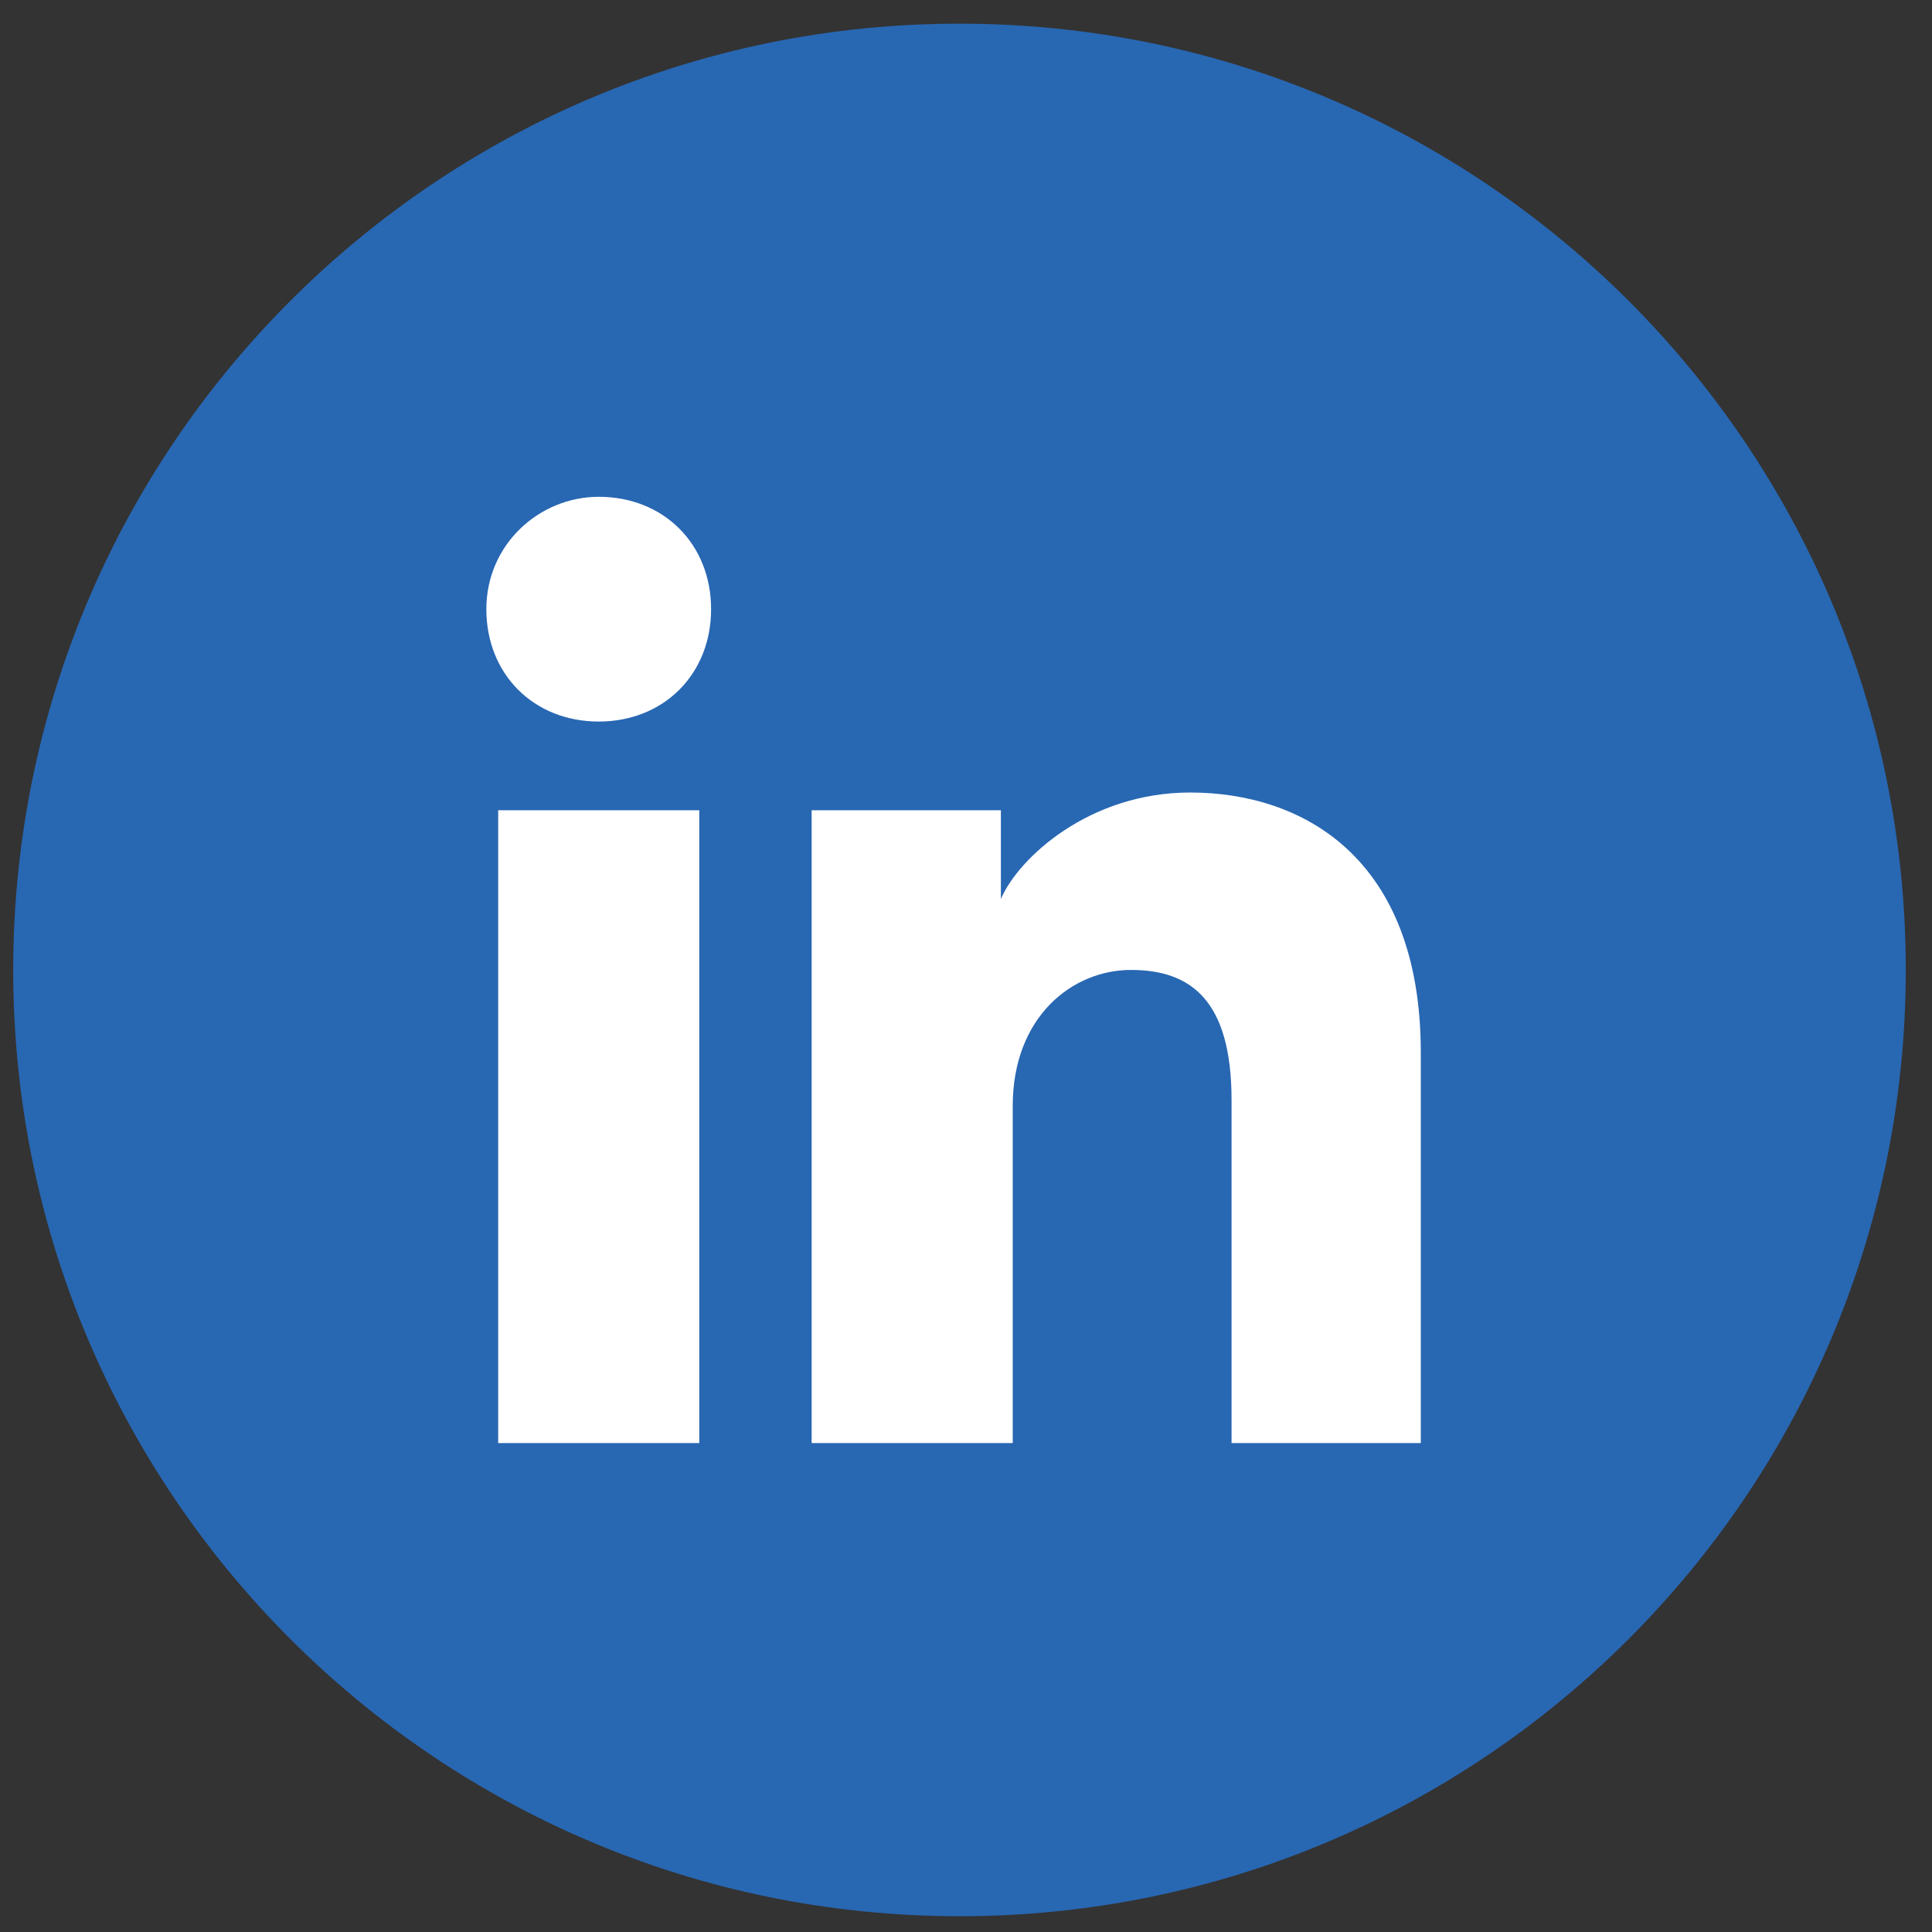 <svg width="49" height="49" viewBox="0 0 49 49" fill="none" xmlns="http://www.w3.org/2000/svg">
<rect x="0" y="0" width="49" height="49" fill="#333333" stroke="none"/>
<path d="M0.335 24.6C0.335 37.855 11.08 48.6 24.335 48.6C37.59 48.6 48.335 37.855 48.335 24.6C48.335 11.345 37.59 0.6 24.335 0.6C11.08 0.6 0.335 11.345 0.335 24.6Z" fill="#2867B2"/>
<path d="M17.735 36.6H12.635V20.55H17.735V36.6ZM15.185 18.3C13.535 18.3 12.335 17.1 12.335 15.45C12.335 13.8 13.685 12.6 15.185 12.6C16.835 12.6 18.035 13.8 18.035 15.45C18.035 17.1 16.835 18.3 15.185 18.3ZM36.335 36.6H31.235V27.9C31.235 25.35 30.185 24.6 28.685 24.6C27.185 24.6 25.685 25.8 25.685 28.05V36.6H20.585V20.55H25.385V22.8C25.835 21.75 27.635 20.1 30.185 20.1C33.035 20.1 36.035 21.75 36.035 26.7V36.6H36.335Z" fill="white"/>
</svg>
